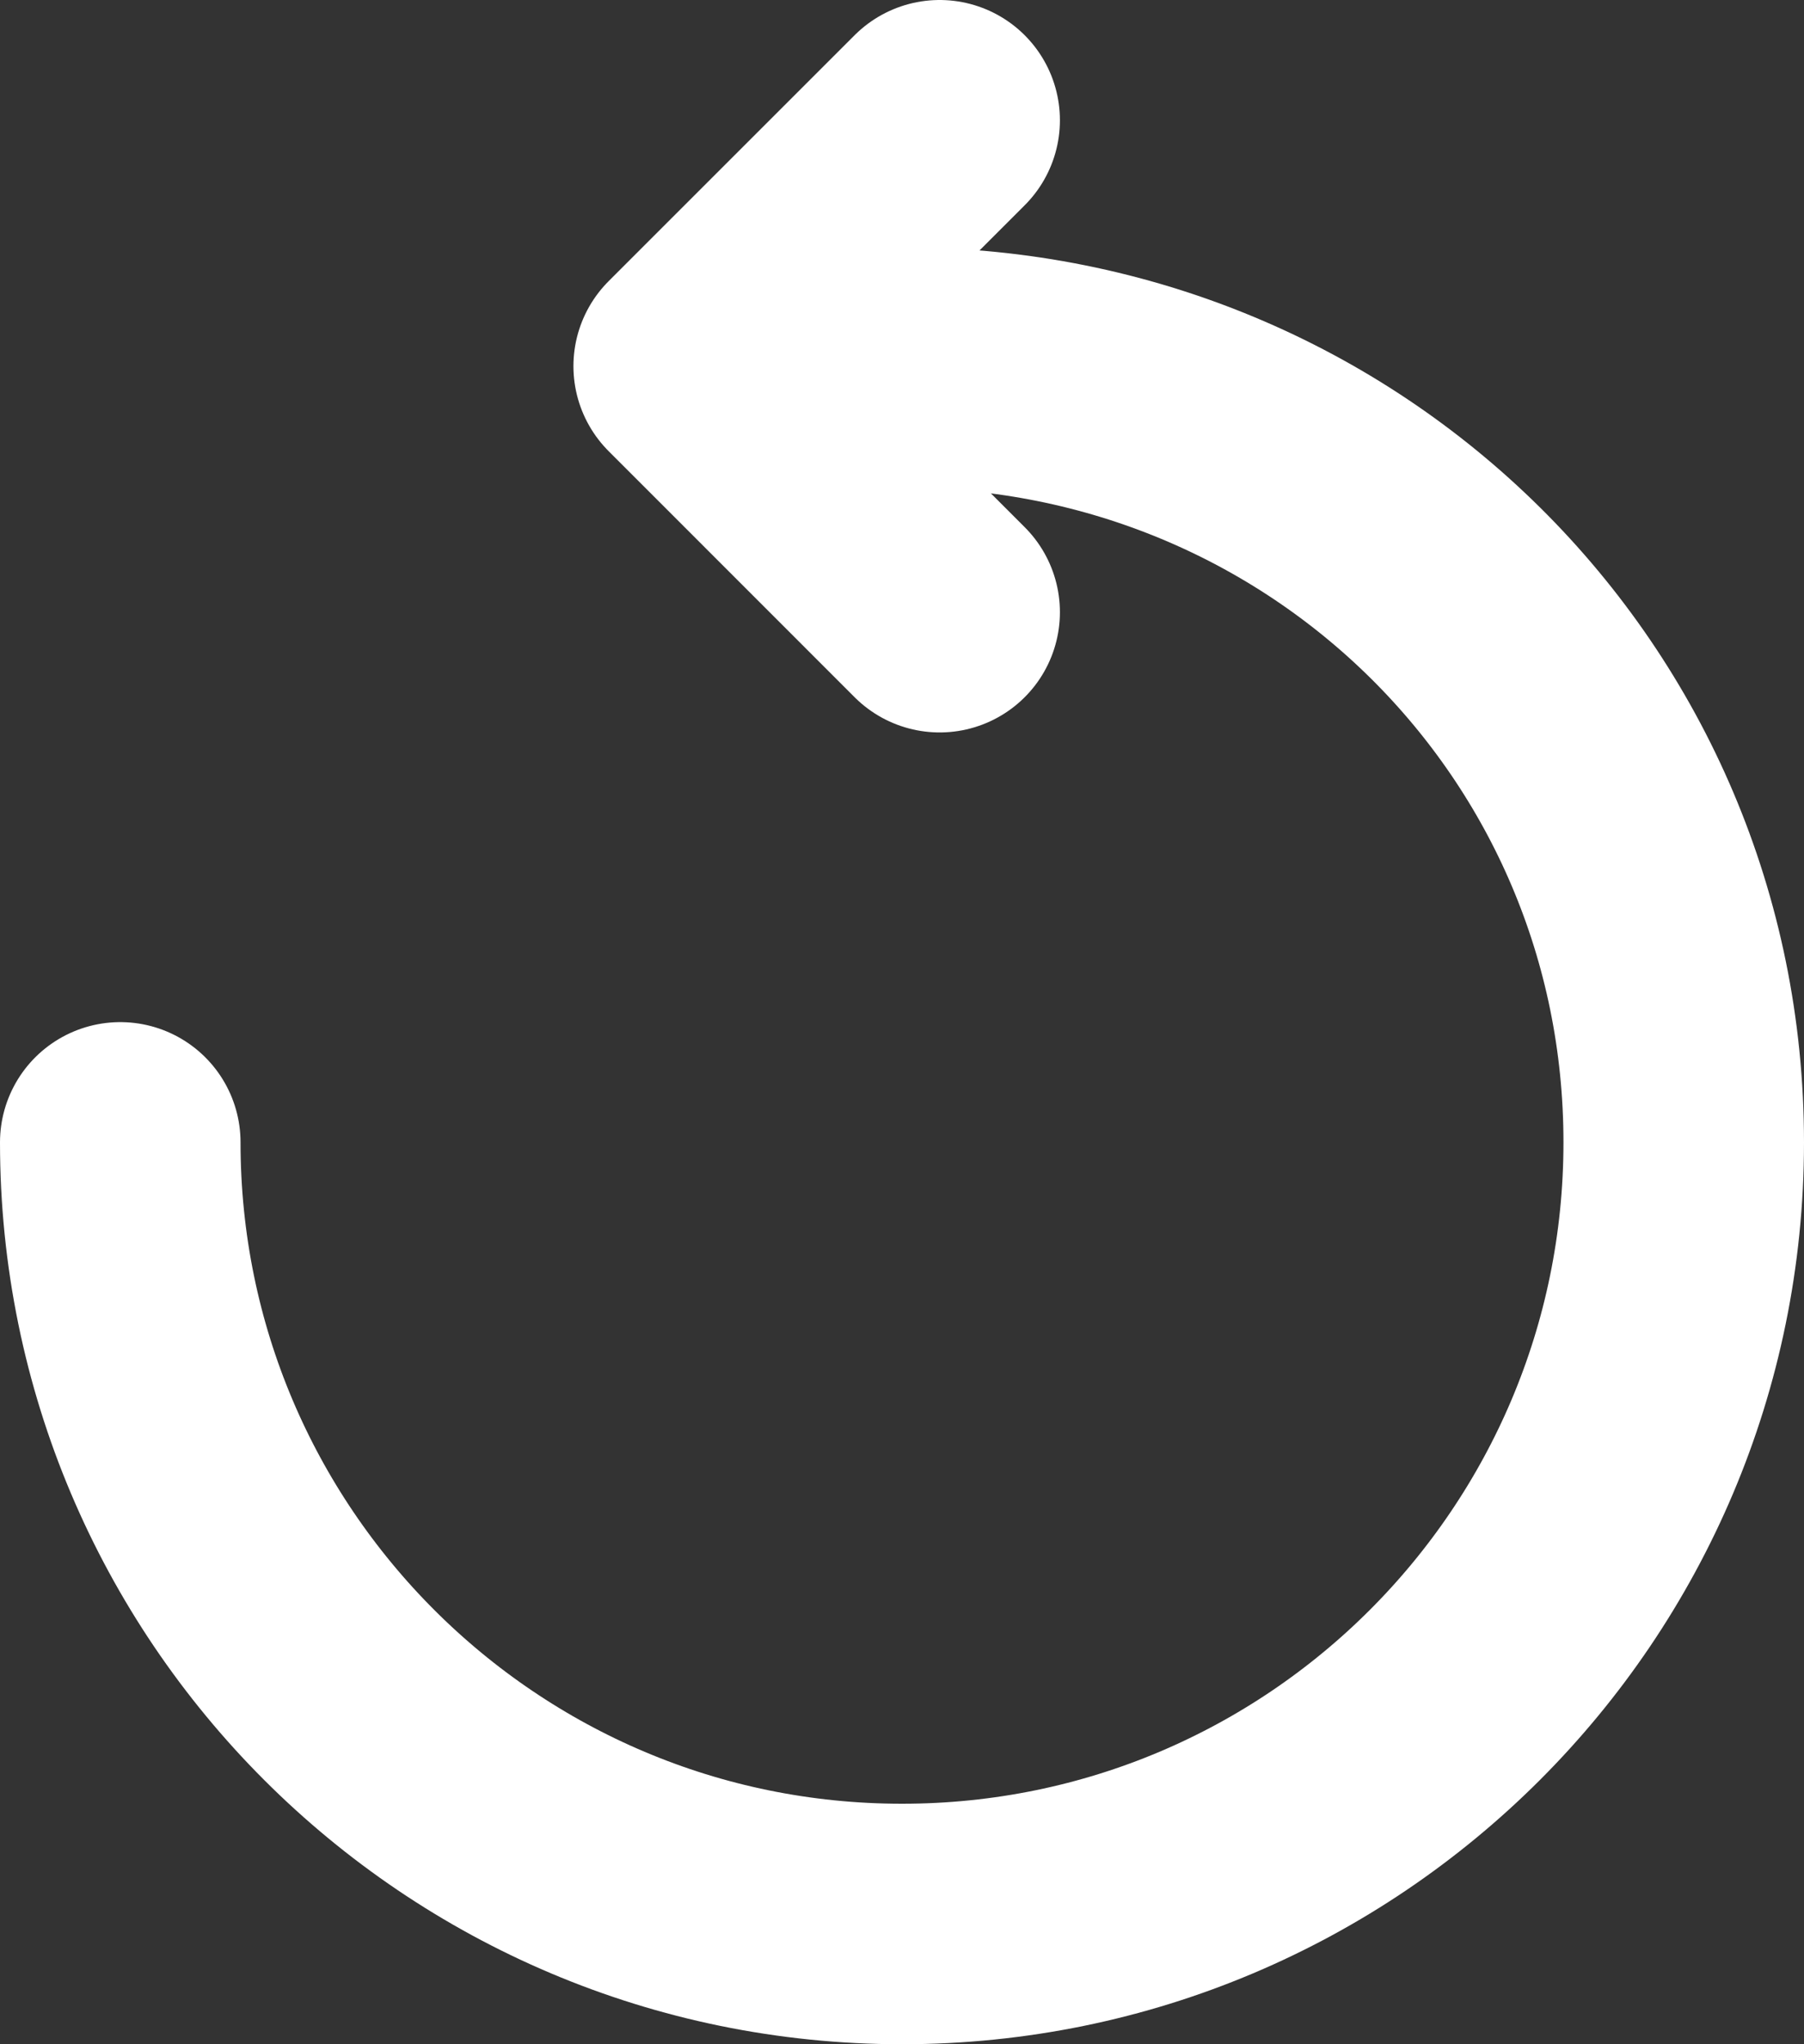 <svg width="15" height="17" viewBox="0 0 15 17" fill="none" xmlns="http://www.w3.org/2000/svg">
<rect x="0" y="0" width="15" height="17" fill="#333333" stroke="none"/>
<path d="M6.46 3.057C6.46 3.057 7.27 3.057 7.515 3.057C11.104 3.057 14 5.911 14 9.5C14 13.09 11.09 16 7.5 16C3.911 16 1 13.089 1 9.5" stroke="white" stroke-width="2" stroke-miterlimit="10" stroke-linecap="round" stroke-linejoin="round"/>
<path d="M7.813 5.091L5.768 3.045L7.813 1" stroke="white" stroke-width="2" stroke-miterlimit="10" stroke-linecap="round" stroke-linejoin="round"/>
</svg>
